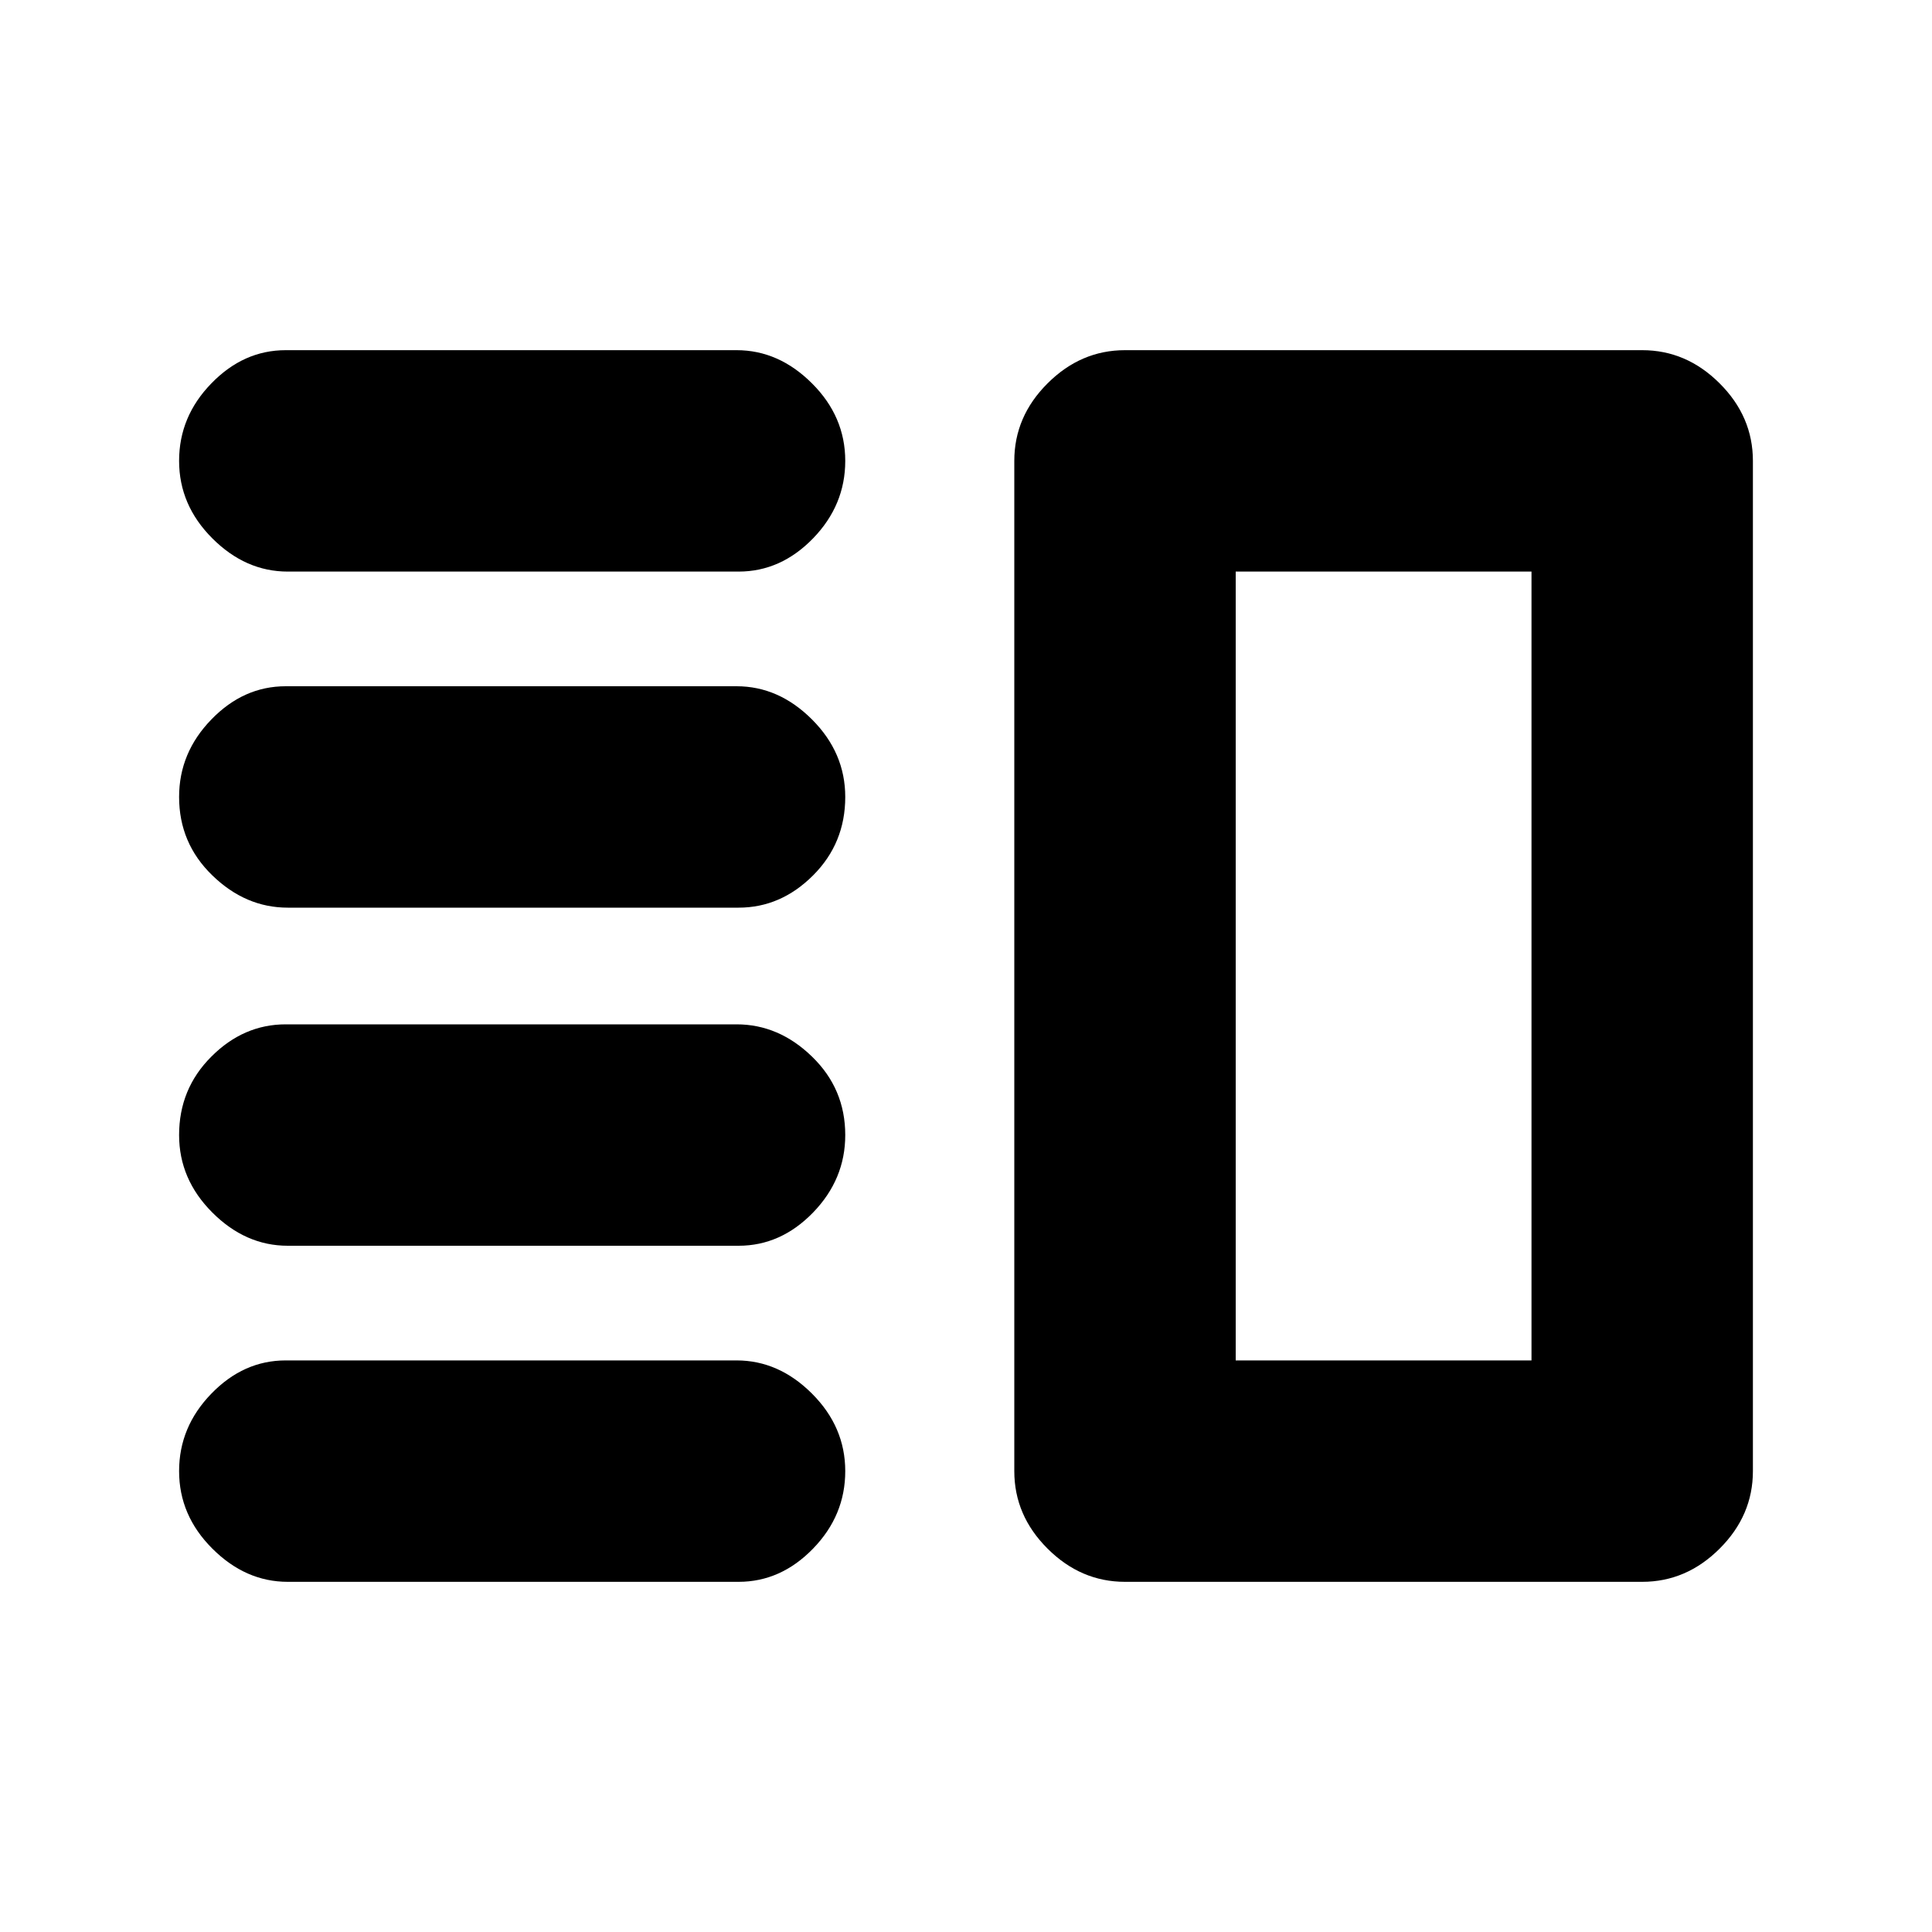 <svg xmlns="http://www.w3.org/2000/svg" height="20" width="20"><path d="M2.979 12.896Q2.542 12.896 2.198 12.552Q1.854 12.208 1.854 11.75Q1.854 11.271 2.188 10.938Q2.521 10.604 2.958 10.604H7.625Q8.062 10.604 8.406 10.938Q8.75 11.271 8.75 11.75Q8.75 12.208 8.417 12.552Q8.083 12.896 7.646 12.896ZM2.979 16.375Q2.542 16.375 2.198 16.031Q1.854 15.688 1.854 15.229Q1.854 14.771 2.188 14.427Q2.521 14.083 2.958 14.083H7.625Q8.062 14.083 8.406 14.427Q8.75 14.771 8.75 15.229Q8.75 15.688 8.417 16.031Q8.083 16.375 7.646 16.375ZM2.979 9.396Q2.542 9.396 2.198 9.062Q1.854 8.729 1.854 8.25Q1.854 7.792 2.188 7.448Q2.521 7.104 2.958 7.104H7.625Q8.062 7.104 8.406 7.448Q8.75 7.792 8.75 8.25Q8.75 8.729 8.417 9.062Q8.083 9.396 7.646 9.396ZM2.979 5.917Q2.542 5.917 2.198 5.573Q1.854 5.229 1.854 4.771Q1.854 4.312 2.188 3.969Q2.521 3.625 2.958 3.625H7.625Q8.062 3.625 8.406 3.969Q8.75 4.312 8.75 4.771Q8.75 5.229 8.417 5.573Q8.083 5.917 7.646 5.917ZM12.792 5.917V14.083ZM11.646 16.375Q11.188 16.375 10.844 16.031Q10.5 15.688 10.5 15.229V4.771Q10.5 4.312 10.844 3.969Q11.188 3.625 11.646 3.625H17Q17.458 3.625 17.802 3.969Q18.146 4.312 18.146 4.771V15.229Q18.146 15.688 17.802 16.031Q17.458 16.375 17 16.375ZM12.792 5.917V14.083H15.854V5.917Z"/></svg>